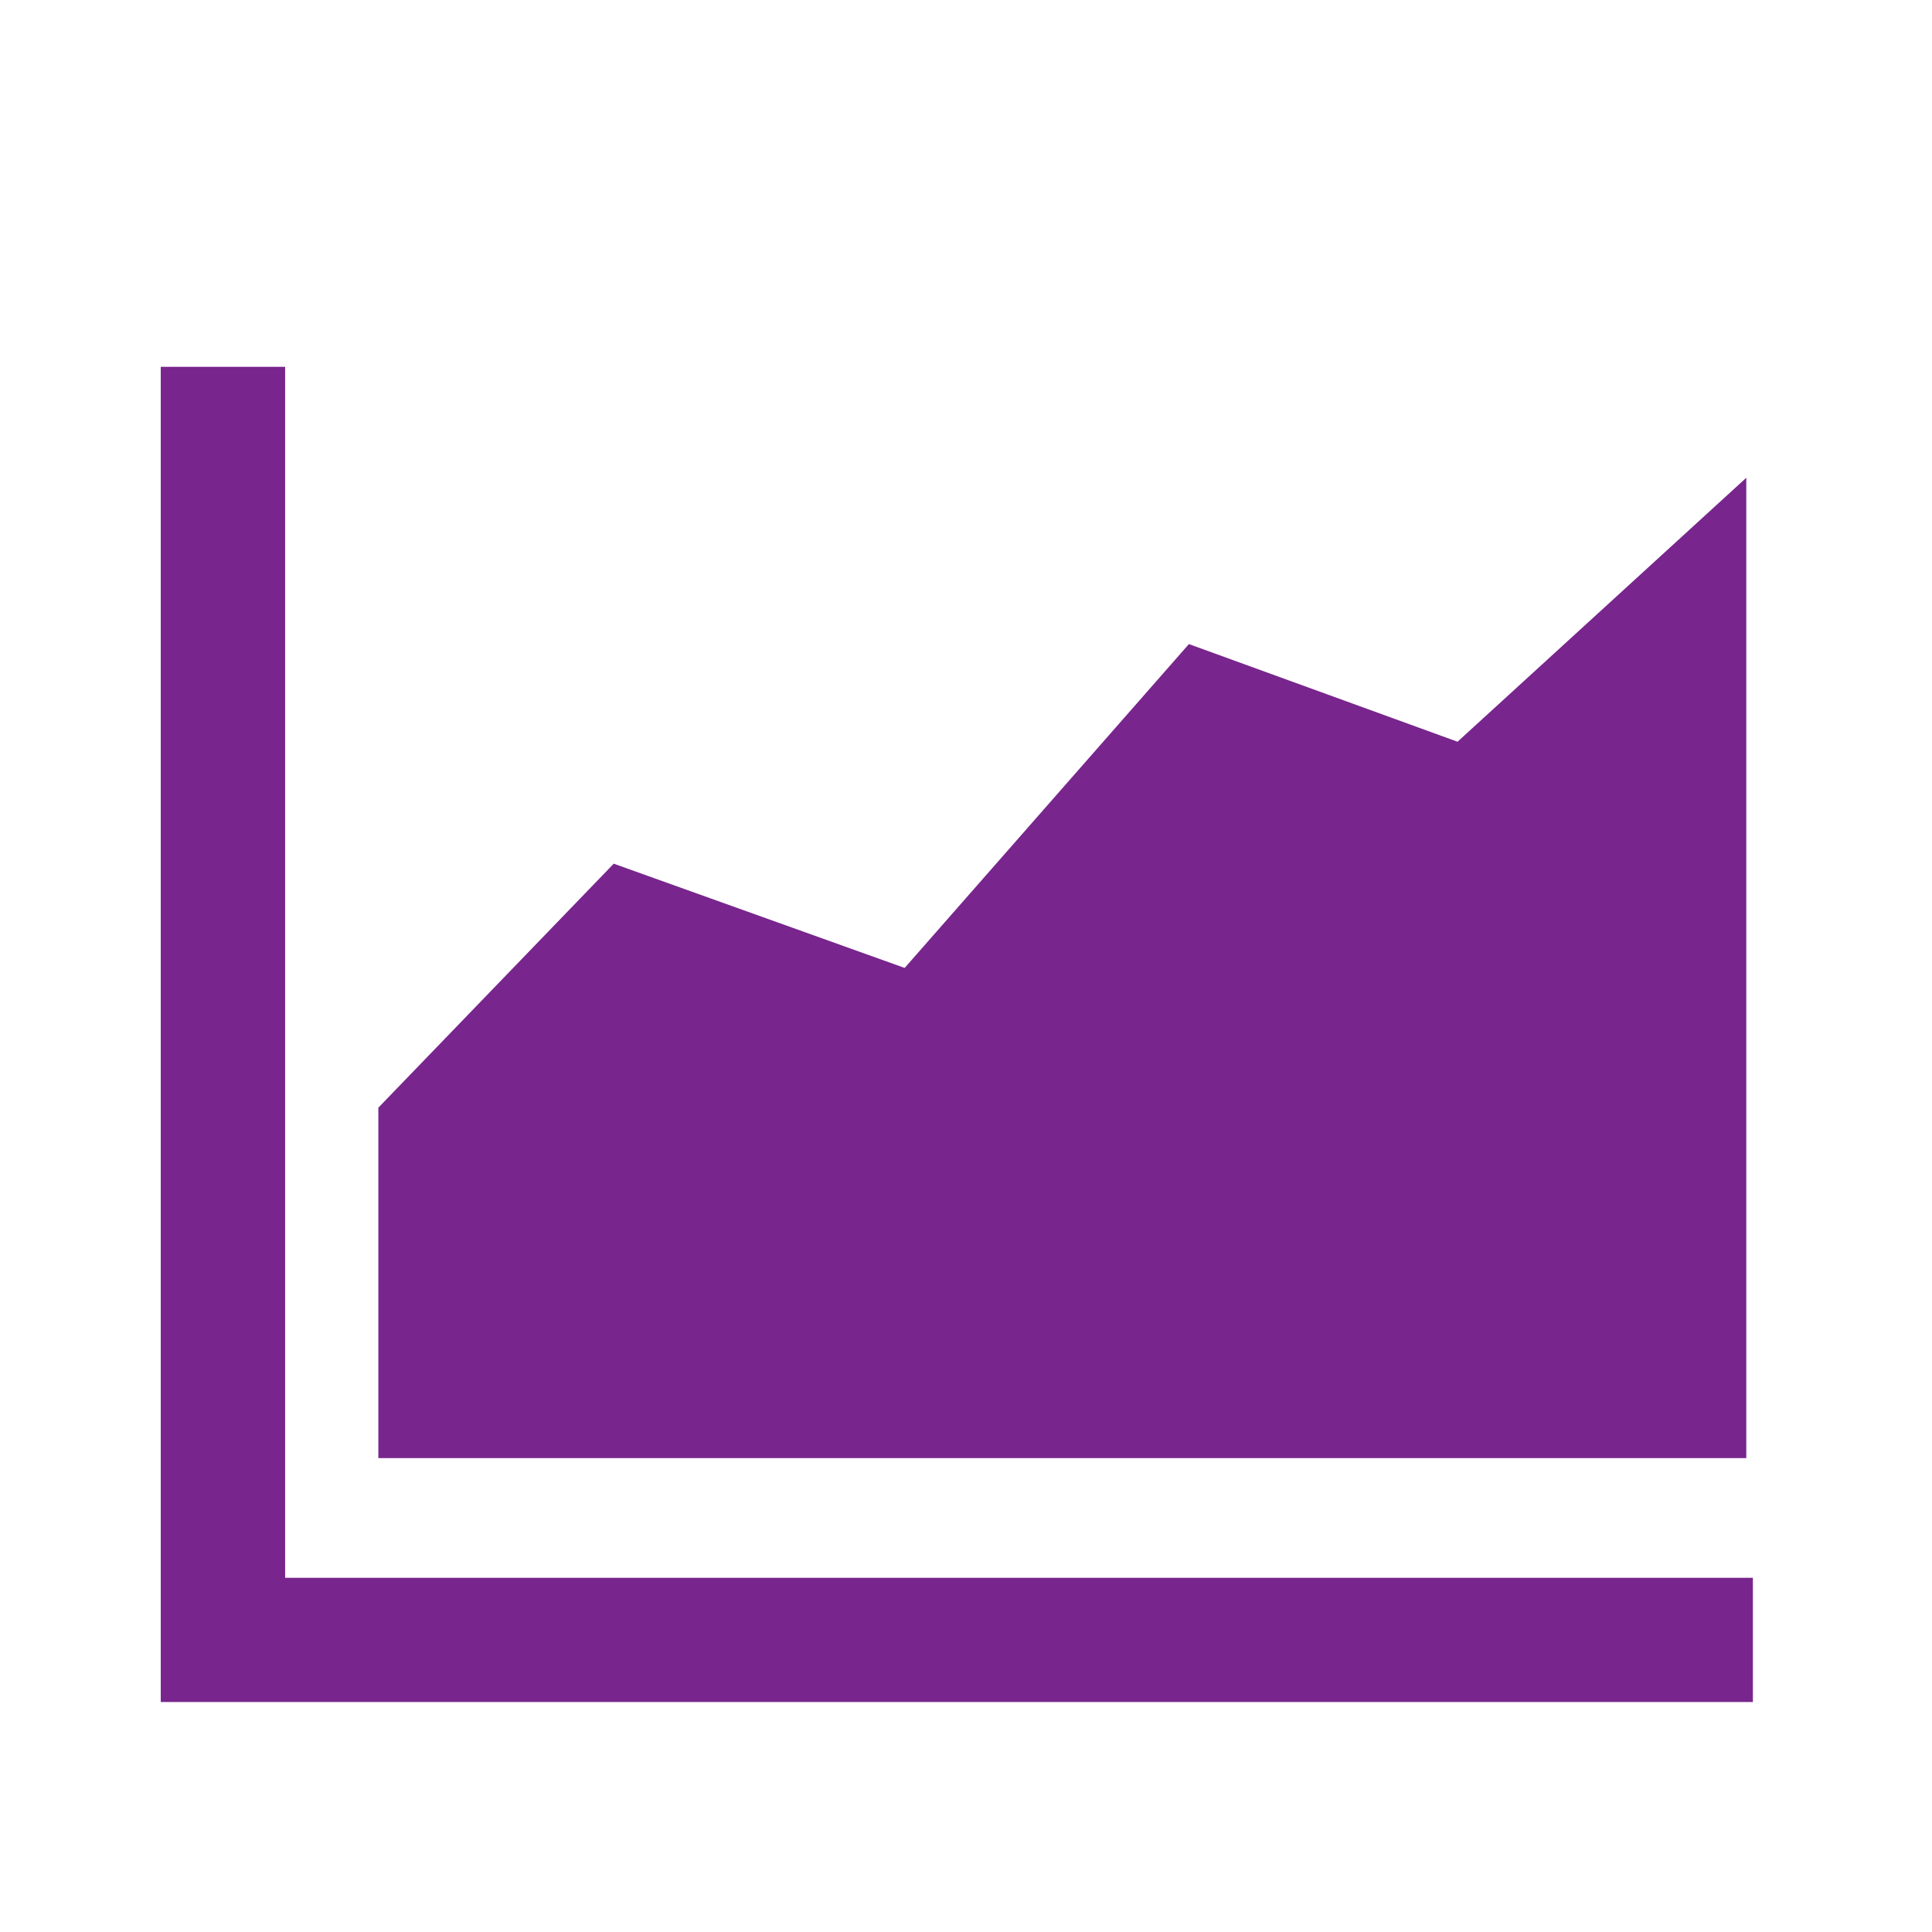 <svg width="24" height="24" viewBox="0 0 24 24" fill="none" xmlns="http://www.w3.org/2000/svg">
<path d="M1.997 21.143H21.775V19.6H3.542V4.557H1.997V21.143ZM4.701 18.113H21.693V5.935L18.106 9.214L14.769 8.001L11.238 12.024L7.624 10.729L4.7 13.76V18.114L4.701 18.113Z" fill="#78258D"/>
</svg>
